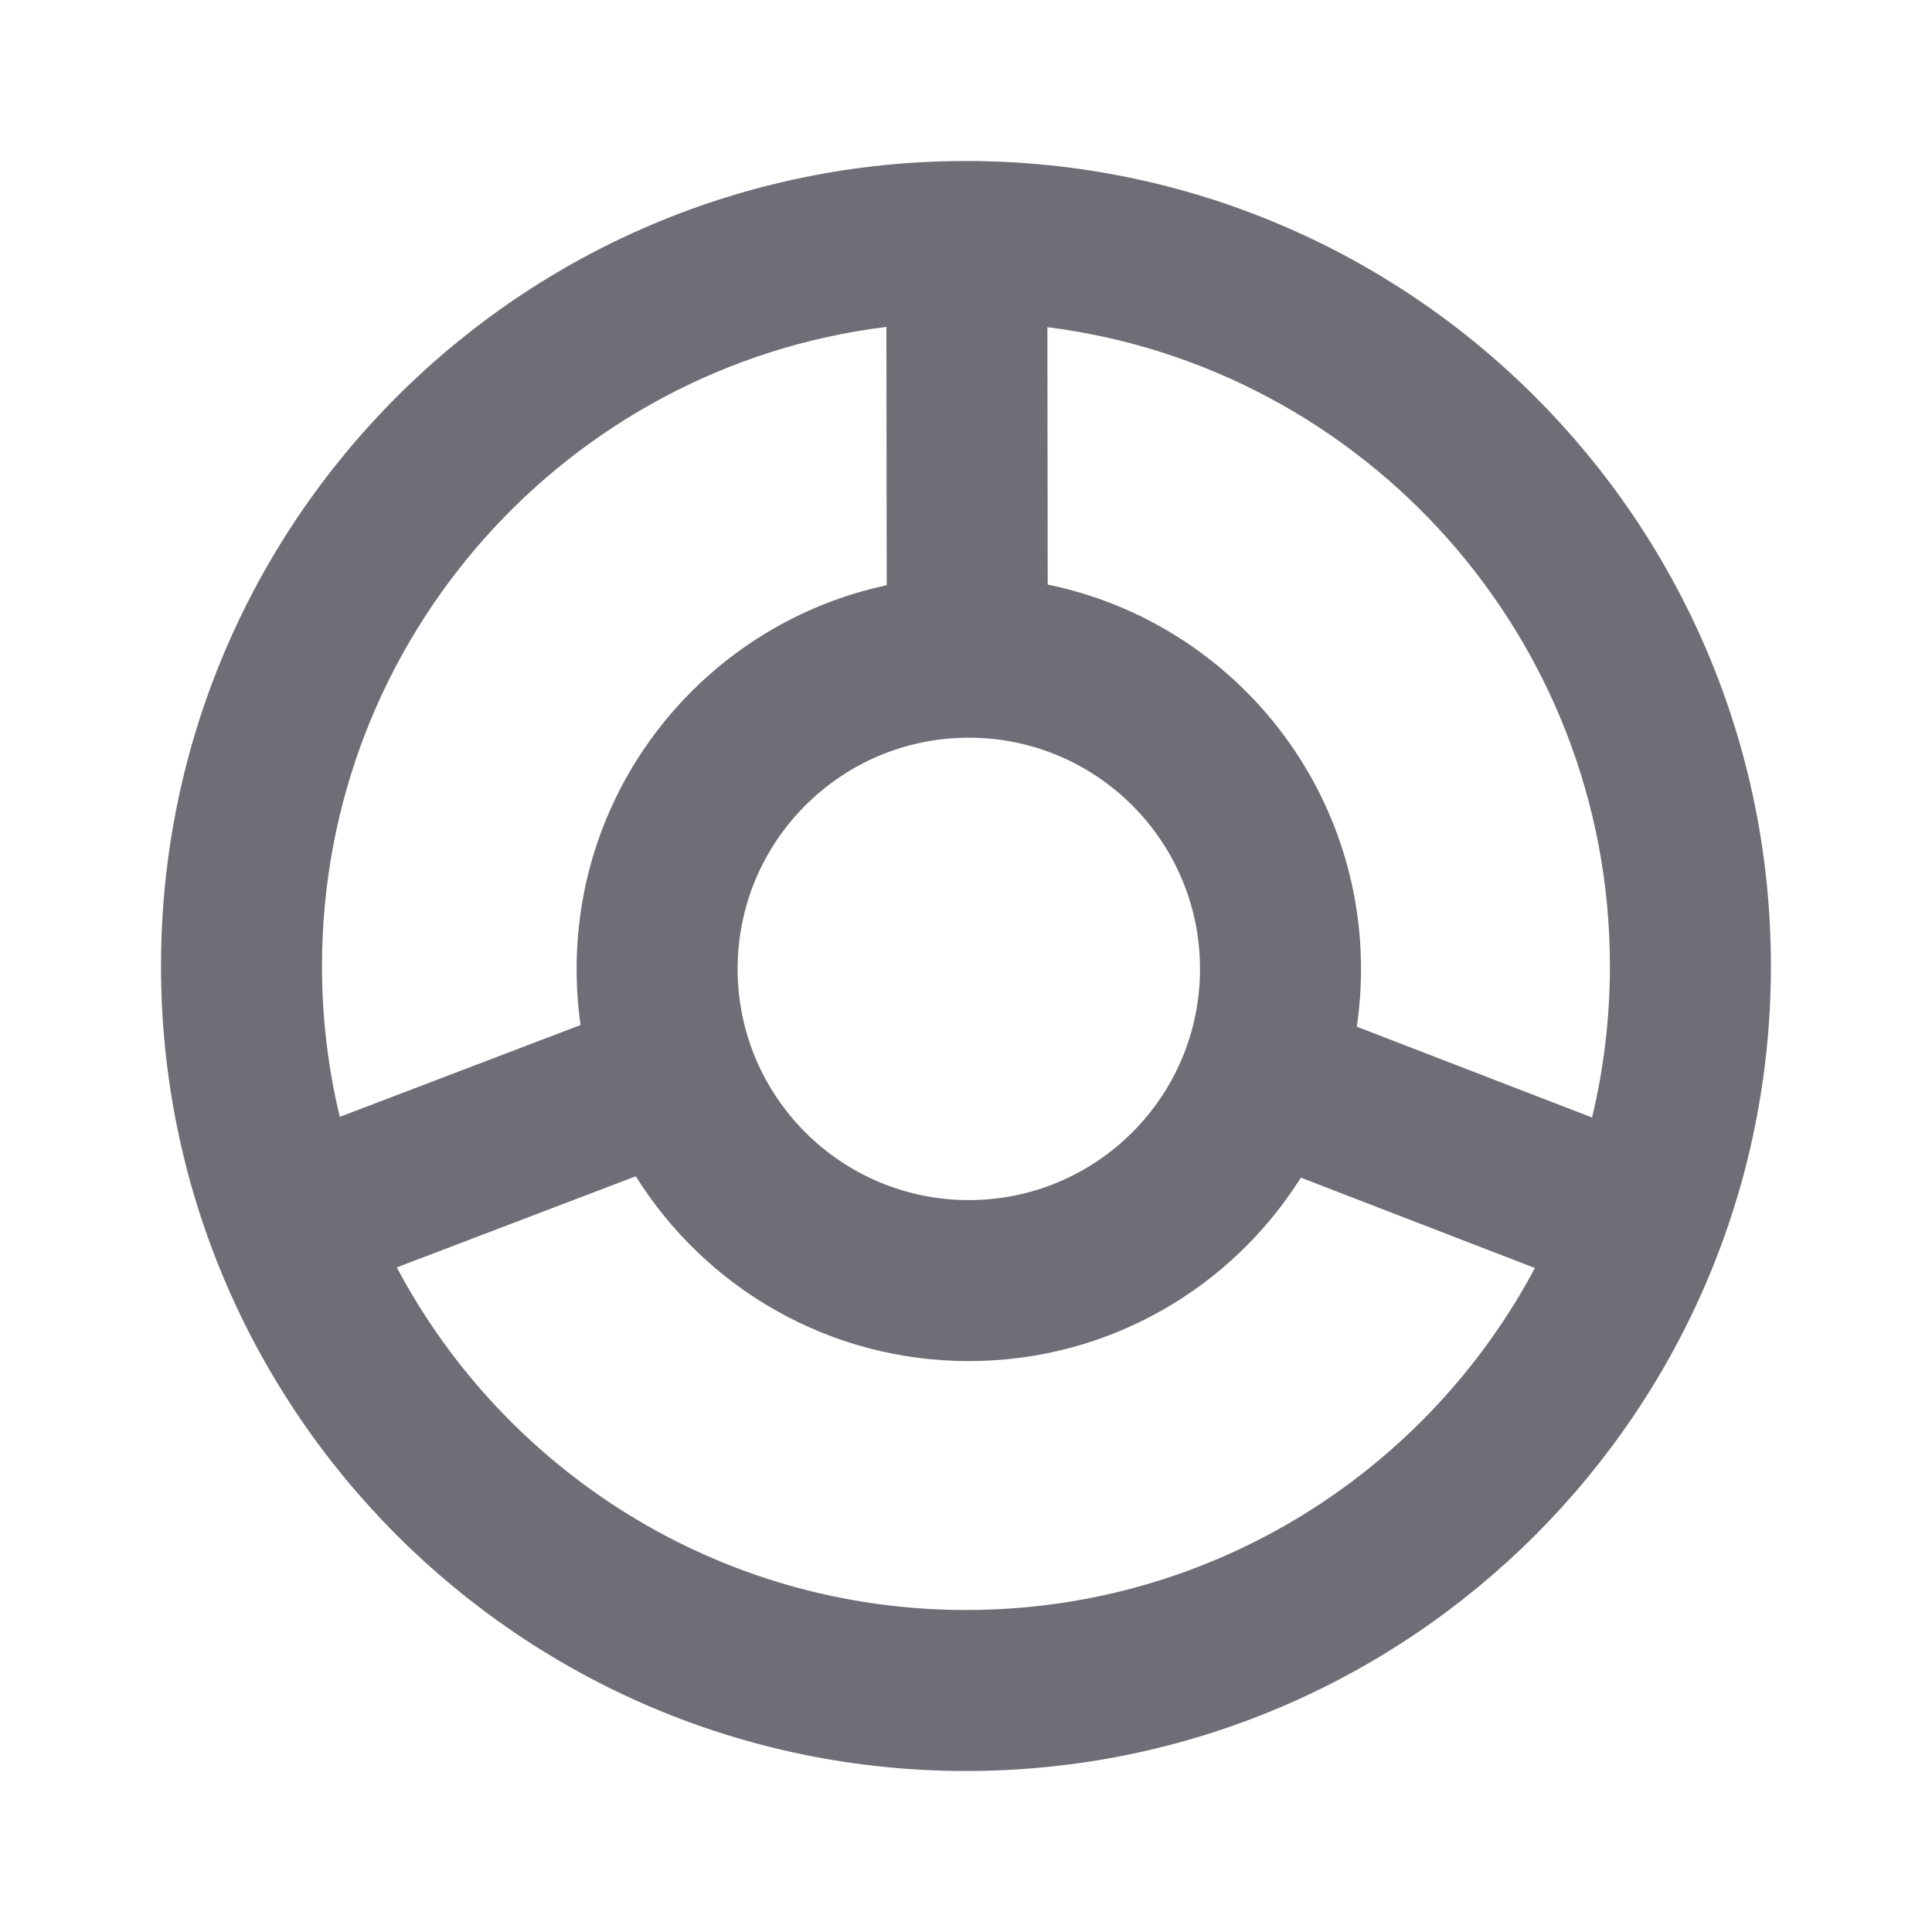 <svg width="24" height="24" viewBox="0 0 24 24" fill="none" xmlns="http://www.w3.org/2000/svg">
<path fill-rule="evenodd" clip-rule="evenodd" d="M11.011 4.061C7.059 4.548 4 7.917 4 12C4 12.645 4.076 13.273 4.221 13.874L7.212 12.733C7.179 12.505 7.163 12.273 7.163 12.036C7.163 9.695 8.814 7.739 11.015 7.27L11.011 4.061ZM7.898 14.612L4.929 15.744C6.272 18.276 8.934 20 12 20C15.062 20 17.722 18.279 19.067 15.752L16.16 14.629C15.298 15.999 13.773 16.908 12.035 16.908C10.29 16.908 8.759 15.991 7.898 14.612ZM19.999 12C19.999 12.648 19.922 13.279 19.777 13.882L16.855 12.754C16.889 12.519 16.907 12.28 16.907 12.036C16.907 9.681 15.236 7.716 13.015 7.262L13.011 4.064C16.951 4.561 19.999 7.925 19.999 12ZM2 12C2 6.477 6.477 2 12 2C17.522 2 21.999 6.477 21.999 12C21.999 17.523 17.522 22 12 22C6.477 22 2 17.523 2 12ZM12.035 9.164C10.449 9.164 9.163 10.45 9.163 12.036C9.163 13.622 10.449 14.908 12.035 14.908C13.621 14.908 14.907 13.622 14.907 12.036C14.907 10.45 13.621 9.164 12.035 9.164Z" fill="#6F6E77"/>
</svg>
